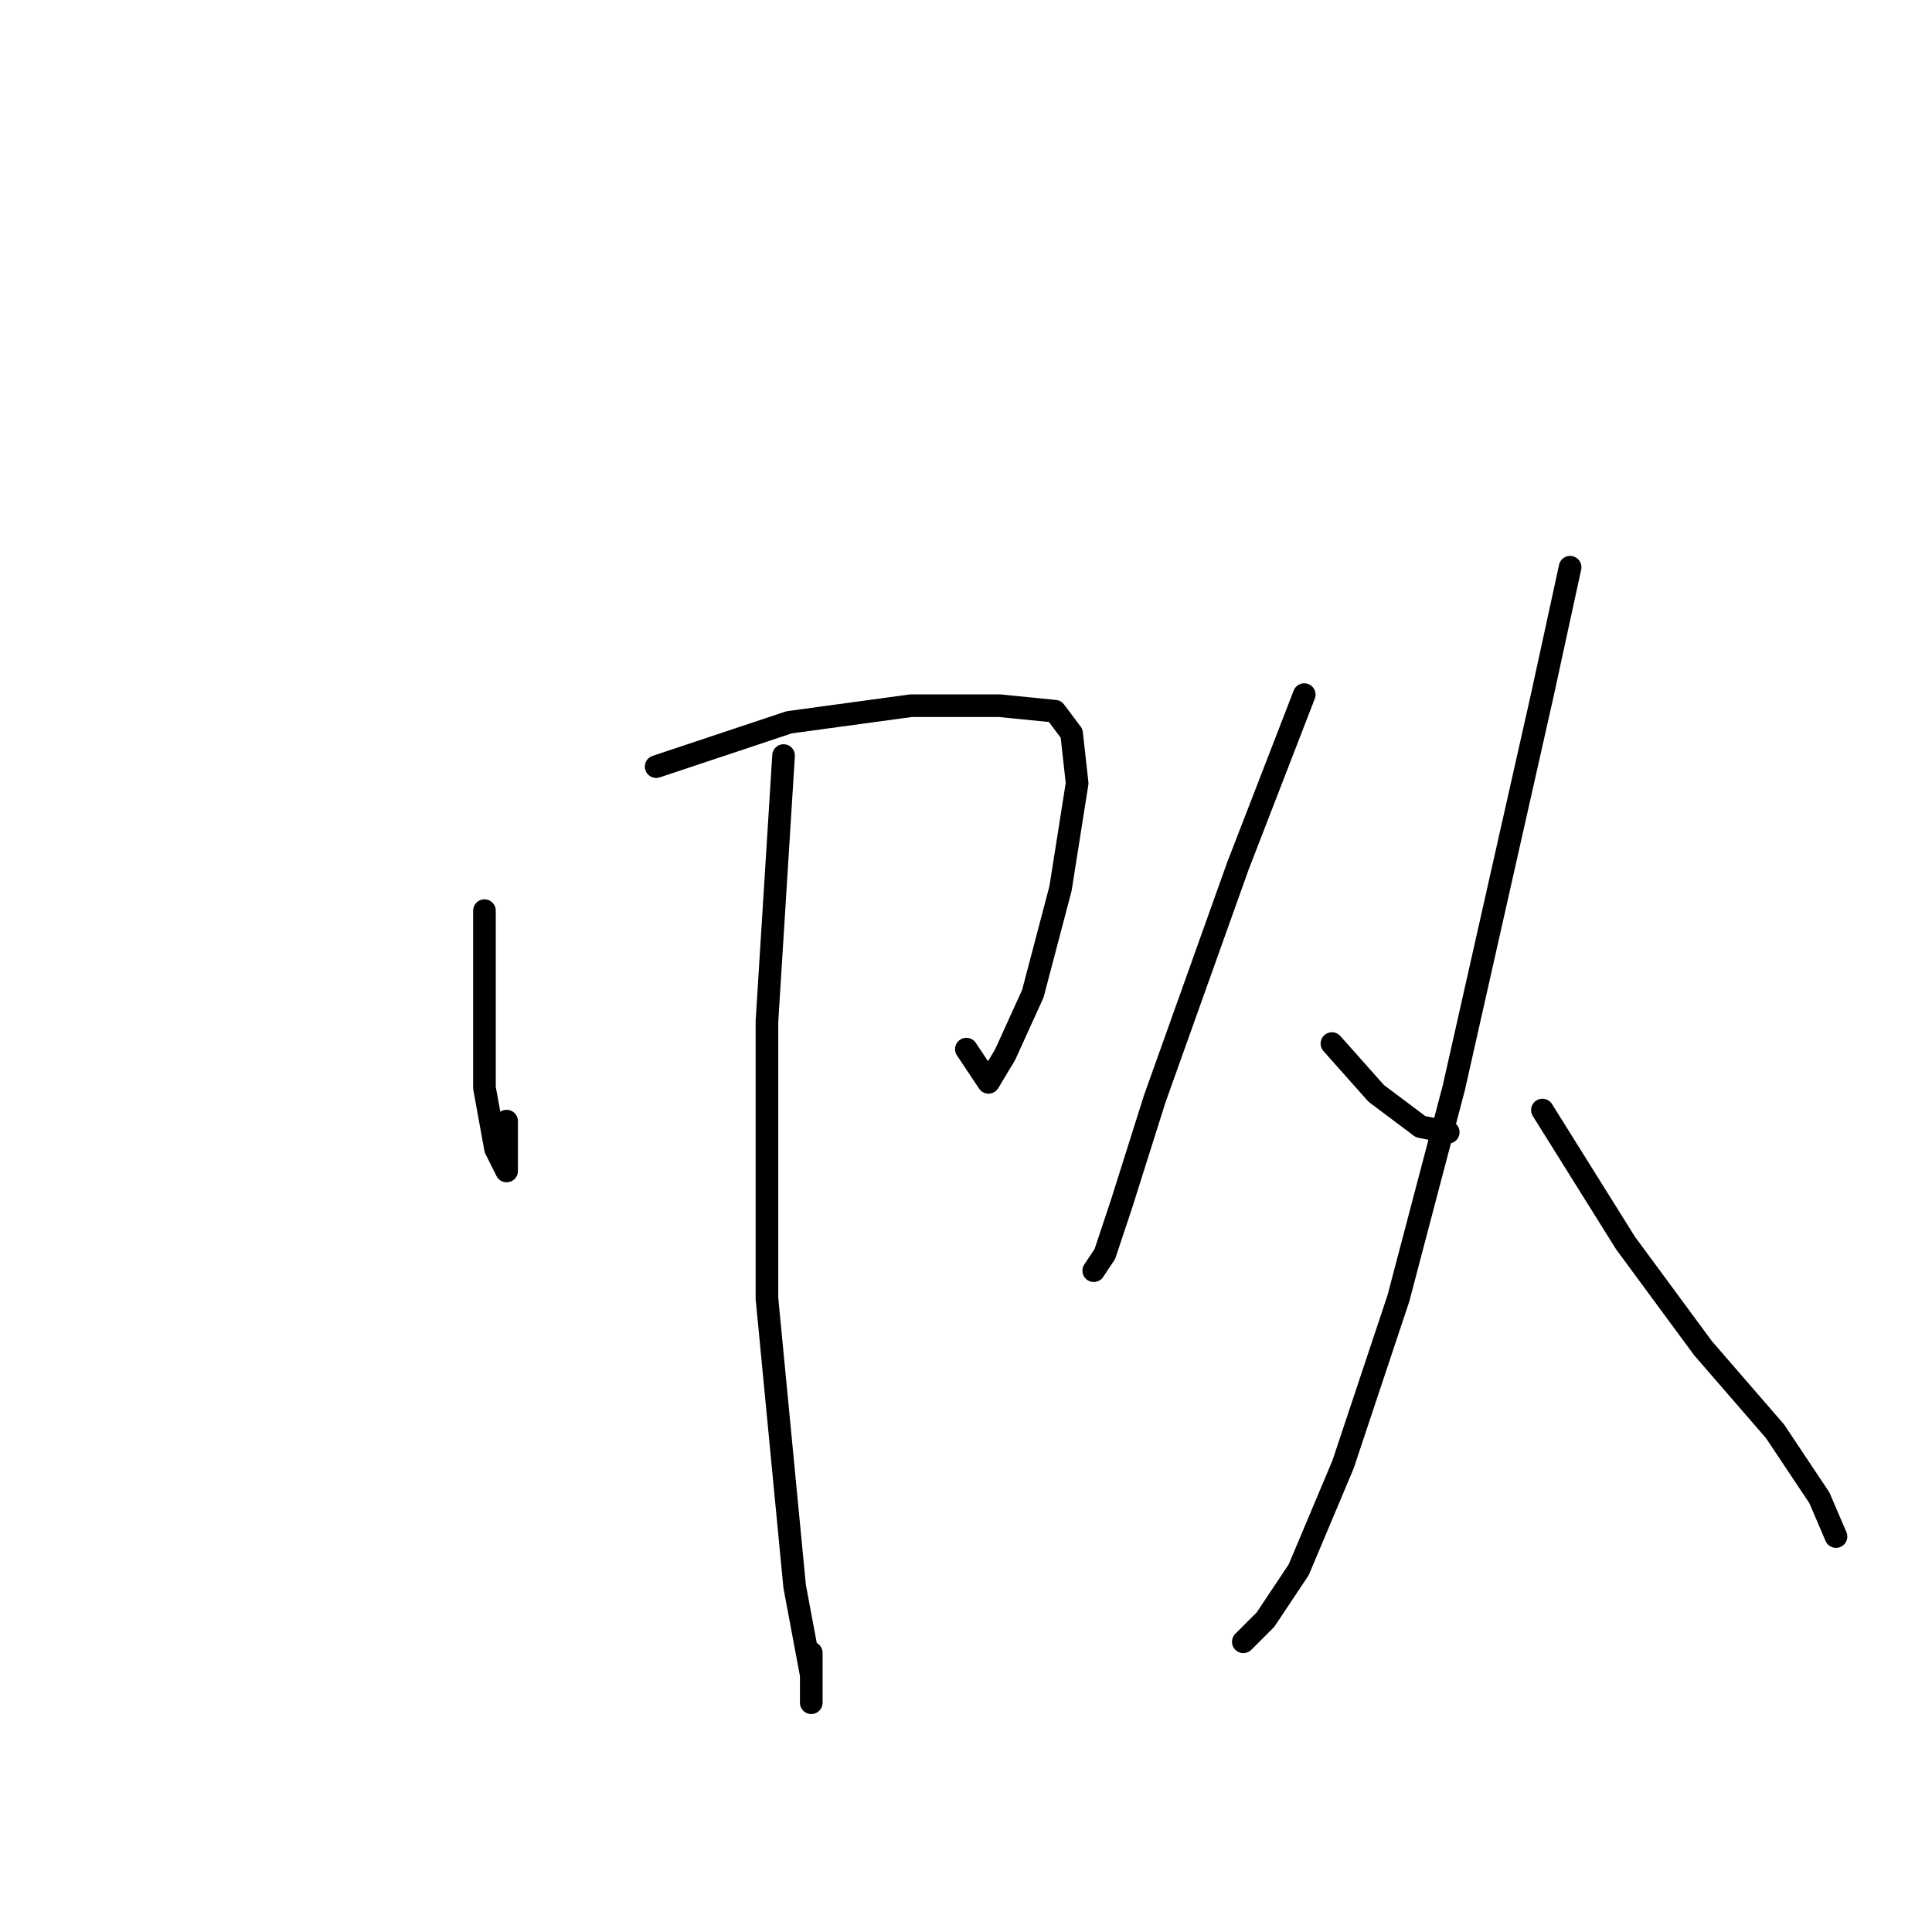 <?xml version="1.0" standalone="no"?>
    <svg width="256" height="256" xmlns="http://www.w3.org/2000/svg" version="1.1">
    <polyline stroke="black" stroke-width="3" stroke-linecap="round" fill="transparent" stroke-linejoin="round" points="64.193 120.665 64.193 144.151 65.661 152.225 67.129 155.16 67.129 153.693 67.129 148.555 67.129 148.555 " />
        <polyline stroke="black" stroke-width="3" stroke-linecap="round" fill="transparent" stroke-linejoin="round" points="86.946 101.582 104.561 95.71 120.708 93.509 132.451 93.509 139.79 94.242 141.992 97.178 142.726 103.784 140.524 117.729 136.855 131.674 133.185 139.747 130.983 143.417 128.047 139.014 128.047 139.014 " />
        <polyline stroke="black" stroke-width="3" stroke-linecap="round" fill="transparent" stroke-linejoin="round" points="103.827 100.114 101.625 135.344 101.625 172.041 105.295 210.207 107.497 221.95 107.497 225.62 107.497 219.014 107.497 219.014 " />
        <polyline stroke="black" stroke-width="3" stroke-linecap="round" fill="transparent" stroke-linejoin="round" points="172.818 92.041 164.011 114.793 153.002 145.619 148.598 159.564 146.396 166.17 144.928 168.372 144.928 168.372 " />
        <polyline stroke="black" stroke-width="3" stroke-linecap="round" fill="transparent" stroke-linejoin="round" points="176.488 138.28 182.36 144.885 188.231 149.289 191.901 150.023 191.901 150.023 " />
        <polyline stroke="black" stroke-width="3" stroke-linecap="round" fill="transparent" stroke-linejoin="round" points="208.048 75.16 204.378 92.041 192.635 144.151 185.295 172.041 177.956 194.06 172.084 208.005 167.681 214.611 164.745 217.546 164.745 217.546 " />
        <polyline stroke="black" stroke-width="3" stroke-linecap="round" fill="transparent" stroke-linejoin="round" points="204.378 147.087 215.387 164.702 225.663 178.647 235.204 189.656 241.076 198.464 243.278 203.601 243.278 203.601 " />
        </svg>